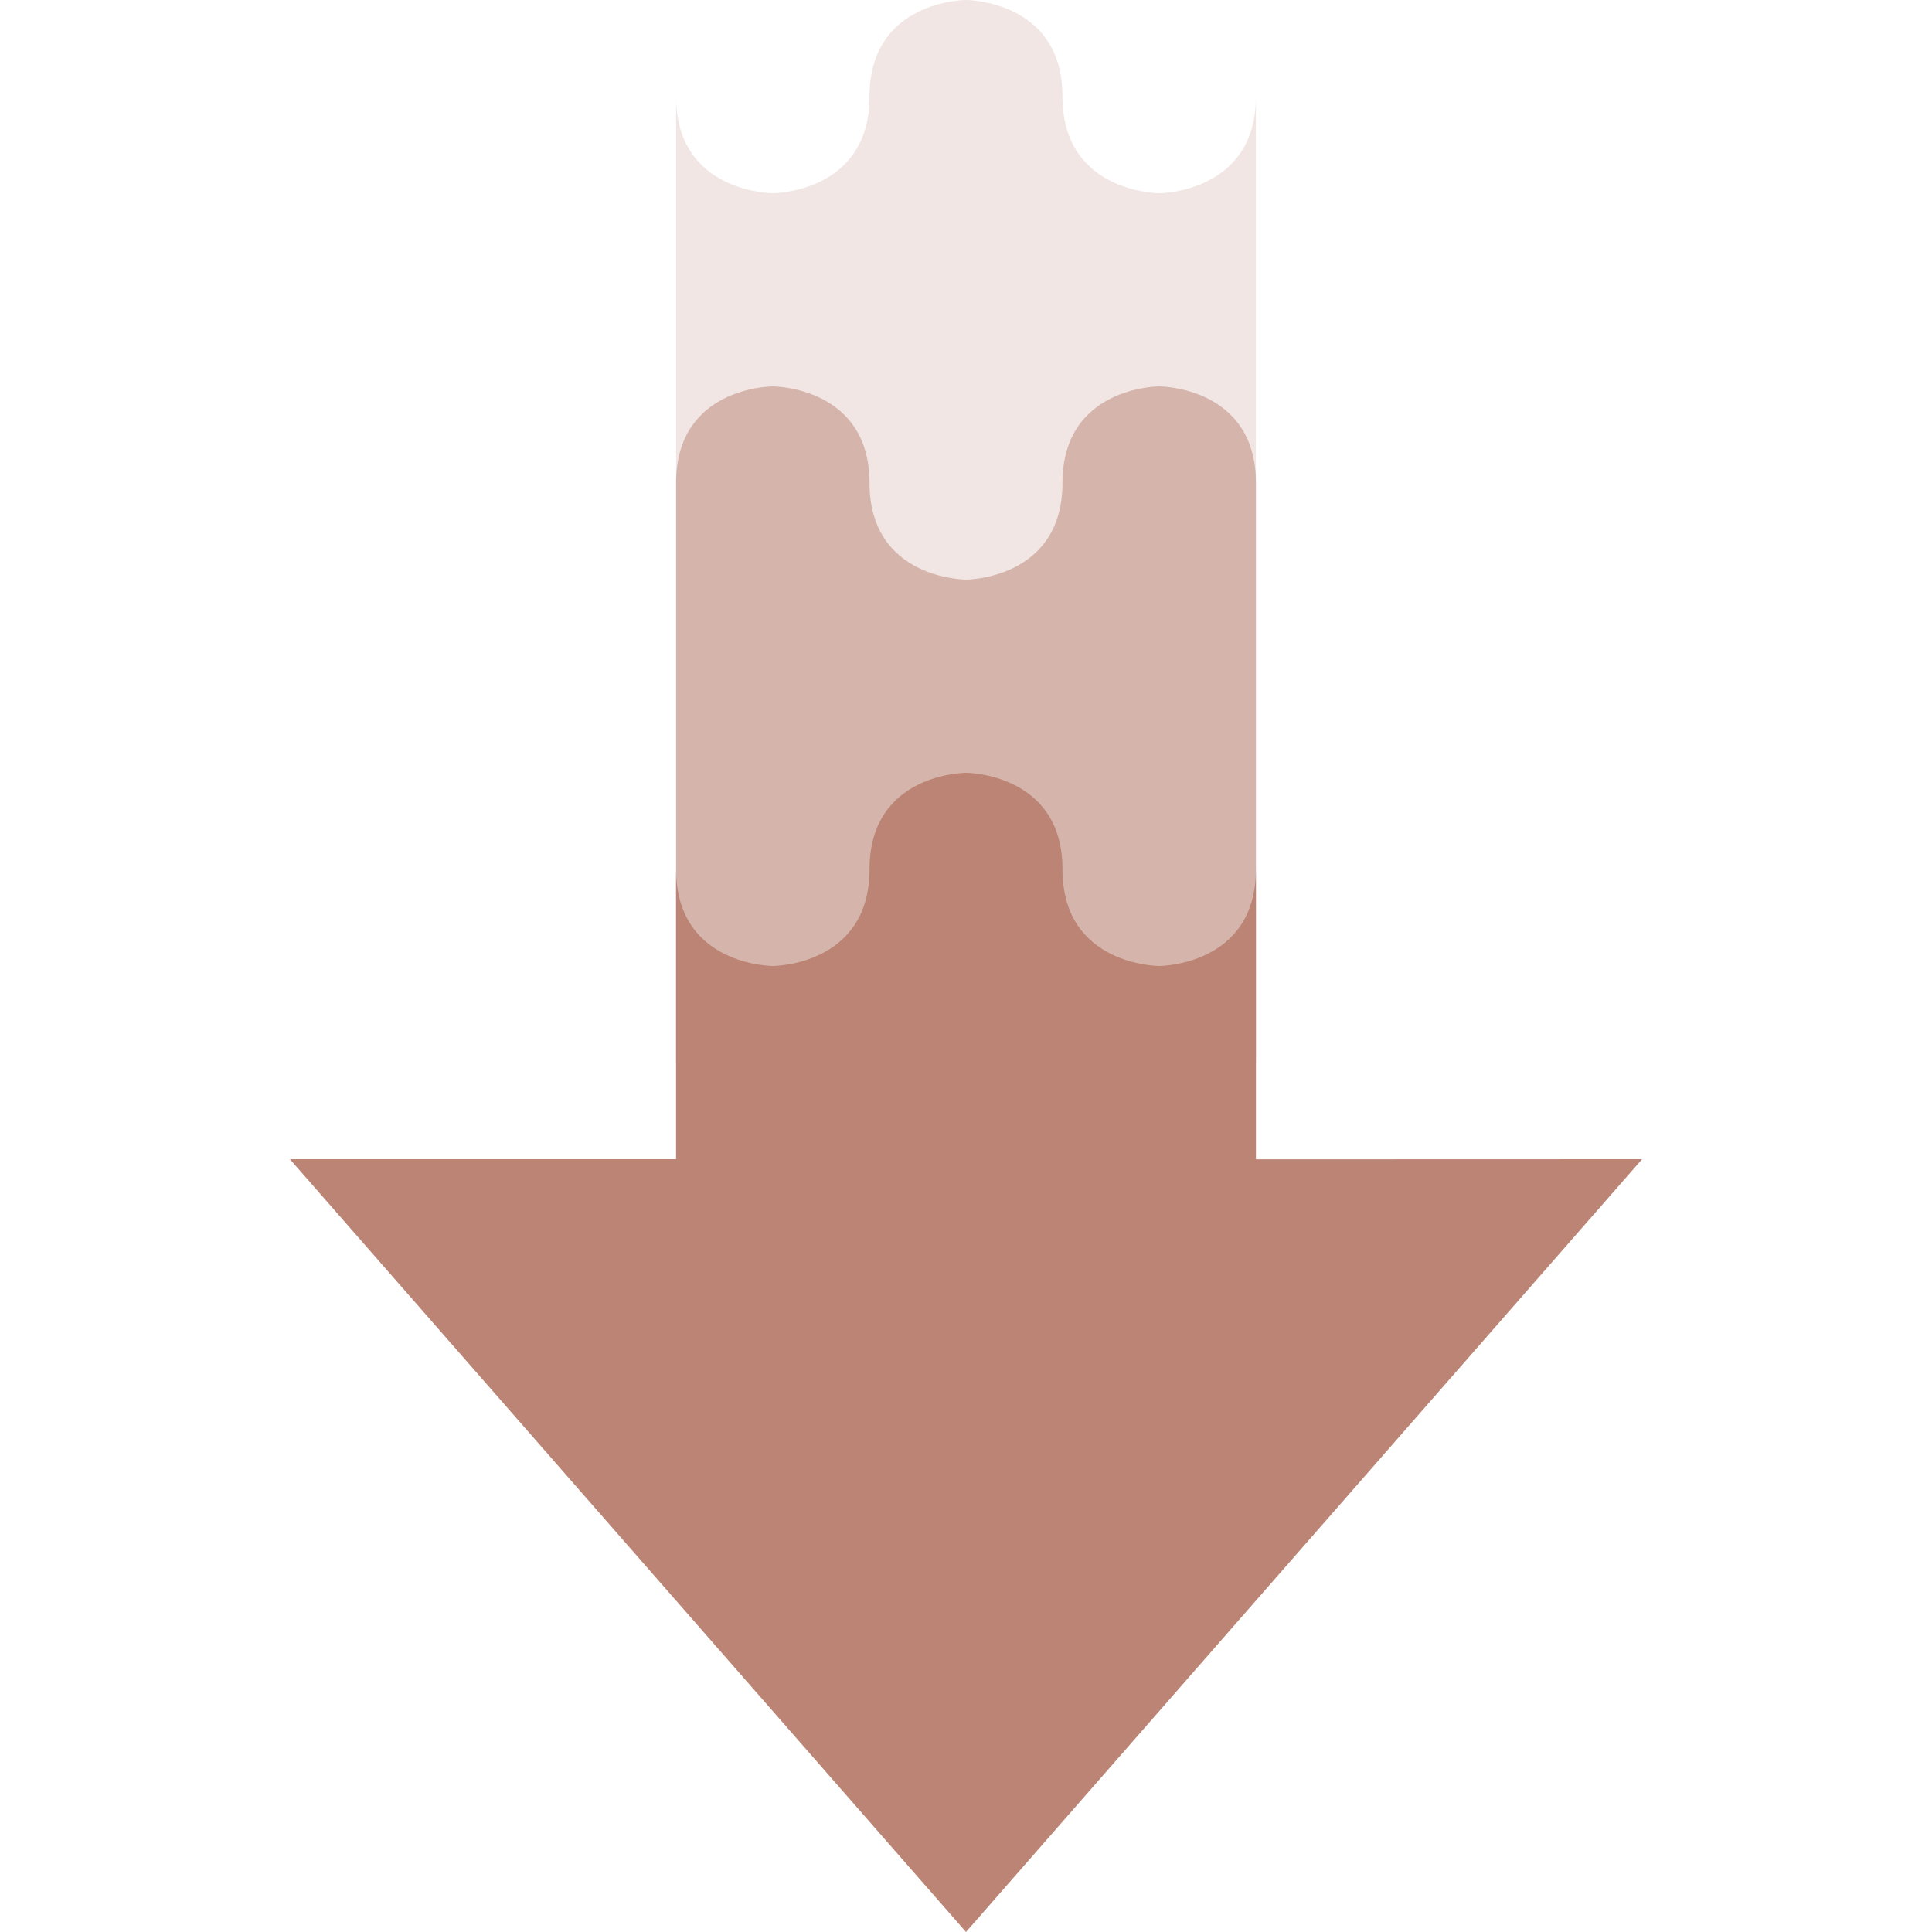 <svg xmlns="http://www.w3.org/2000/svg" width="16" height="16" version="1.1">
 <defs>
   <style id="current-color-scheme" type="text/css">
   .ColorScheme-Text { color: #bb8474; } .ColorScheme-Highlight { color:#5294e2; }
  </style>
  <linearGradient id="arrongin" x1="0%" x2="0%" y1="0%" y2="100%">
   <stop offset="0%" style="stop-color:#dd9b44; stop-opacity:1"/>
   <stop offset="100%" style="stop-color:#ad6c16; stop-opacity:1"/>
  </linearGradient>
  <linearGradient id="aurora" x1="0%" x2="0%" y1="0%" y2="100%">
   <stop offset="0%" style="stop-color:#09D4DF; stop-opacity:1"/>
   <stop offset="100%" style="stop-color:#9269F4; stop-opacity:1"/>
  </linearGradient>
  <linearGradient id="cyberneon" x1="0%" x2="0%" y1="0%" y2="100%">
    <stop offset="0" style="stop-color:#0abdc6; stop-opacity:1"/>
    <stop offset="1" style="stop-color:#ea00d9; stop-opacity:1"/>
  </linearGradient>
  <linearGradient id="fitdance" x1="0%" x2="0%" y1="0%" y2="100%">
   <stop offset="0%" style="stop-color:#1AD6AB; stop-opacity:1"/>
   <stop offset="100%" style="stop-color:#329DB6; stop-opacity:1"/>
  </linearGradient>
  <linearGradient id="oomox" x1="0%" x2="0%" y1="0%" y2="100%">
   <stop offset="0%" style="stop-color:#efefe7; stop-opacity:1"/>
   <stop offset="100%" style="stop-color:#8f8f8b; stop-opacity:1"/>
  </linearGradient>
  <linearGradient id="rainblue" x1="0%" x2="0%" y1="0%" y2="100%">
   <stop offset="0%" style="stop-color:#00F260; stop-opacity:1"/>
   <stop offset="100%" style="stop-color:#0575E6; stop-opacity:1"/>
  </linearGradient>
  <linearGradient id="sunrise" x1="0%" x2="0%" y1="0%" y2="100%">
   <stop offset="0%" style="stop-color: #FF8501; stop-opacity:1"/>
   <stop offset="100%" style="stop-color: #FFCB01; stop-opacity:1"/>
  </linearGradient>
  <linearGradient id="telinkrin" x1="0%" x2="0%" y1="0%" y2="100%">
   <stop offset="0%" style="stop-color: #b2ced6; stop-opacity:1"/>
   <stop offset="100%" style="stop-color: #6da5b7; stop-opacity:1"/>
  </linearGradient>
  <linearGradient id="60spsycho" x1="0%" x2="0%" y1="0%" y2="100%">
   <stop offset="0%" style="stop-color: #df5940; stop-opacity:1"/>
   <stop offset="25%" style="stop-color: #d8d15f; stop-opacity:1"/>
   <stop offset="50%" style="stop-color: #e9882a; stop-opacity:1"/>
   <stop offset="100%" style="stop-color: #279362; stop-opacity:1"/>
  </linearGradient>
  <linearGradient id="90ssummer" x1="0%" x2="0%" y1="0%" y2="100%">
   <stop offset="0%" style="stop-color: #f618c7; stop-opacity:1"/>
   <stop offset="20%" style="stop-color: #94ffab; stop-opacity:1"/>
   <stop offset="50%" style="stop-color: #fbfd54; stop-opacity:1"/>
   <stop offset="100%" style="stop-color: #0f83ae; stop-opacity:1"/>
  </linearGradient>
 </defs>
 <path fill="currentColor" class="ColorScheme-Text" opacity="0.2" d="m 8,-1.2e-7 c 0,0 -0.799,0 -0.799,0.799 C 7.201,1.6 6.4,1.6 6.4,1.6 c 0,0 -0.801,0.001 -0.801,-0.801 V 11.999 H 10.401 V 0.799 C 10.401,1.6 9.6,1.6 9.6,1.6 c 0,0 -0.801,0 -0.801,-0.801 C 8.799,-1.2e-7 8,-1.2e-7 8,-1.2e-7 Z"/>
 <path fill="currentColor" class="ColorScheme-Text" opacity="0.5" d="m 6.4,3.2 c 0,0 -0.801,-0.001 -0.801,0.799 V 8.799 H 10.401 V 3.999 C 10.401,3.2 9.6,3.2 9.6,3.2 c 0,0 -0.801,0 -0.801,0.799 C 8.799,4.8 8,4.8 8,4.8 8,4.8 7.201,4.8 7.201,3.999 7.201,3.2 6.4,3.2 6.4,3.2 Z"/>
 <path fill="currentColor" class="ColorScheme-Text" opacity="1.0" d="M 2.401,9.6 8,16 13.599,9.6 10.401,9.601 V 7.199 C 10.401,8 9.6,8 9.6,8 9.6,8 8.799,8 8.799,7.199 8.799,6.4 8,6.4 8,6.4 8,6.4 7.201,6.4 7.201,7.199 7.201,8 6.4,8 6.4,8 6.4,8 5.599,8 5.599,7.199 V 9.6 Z"/>
</svg>

